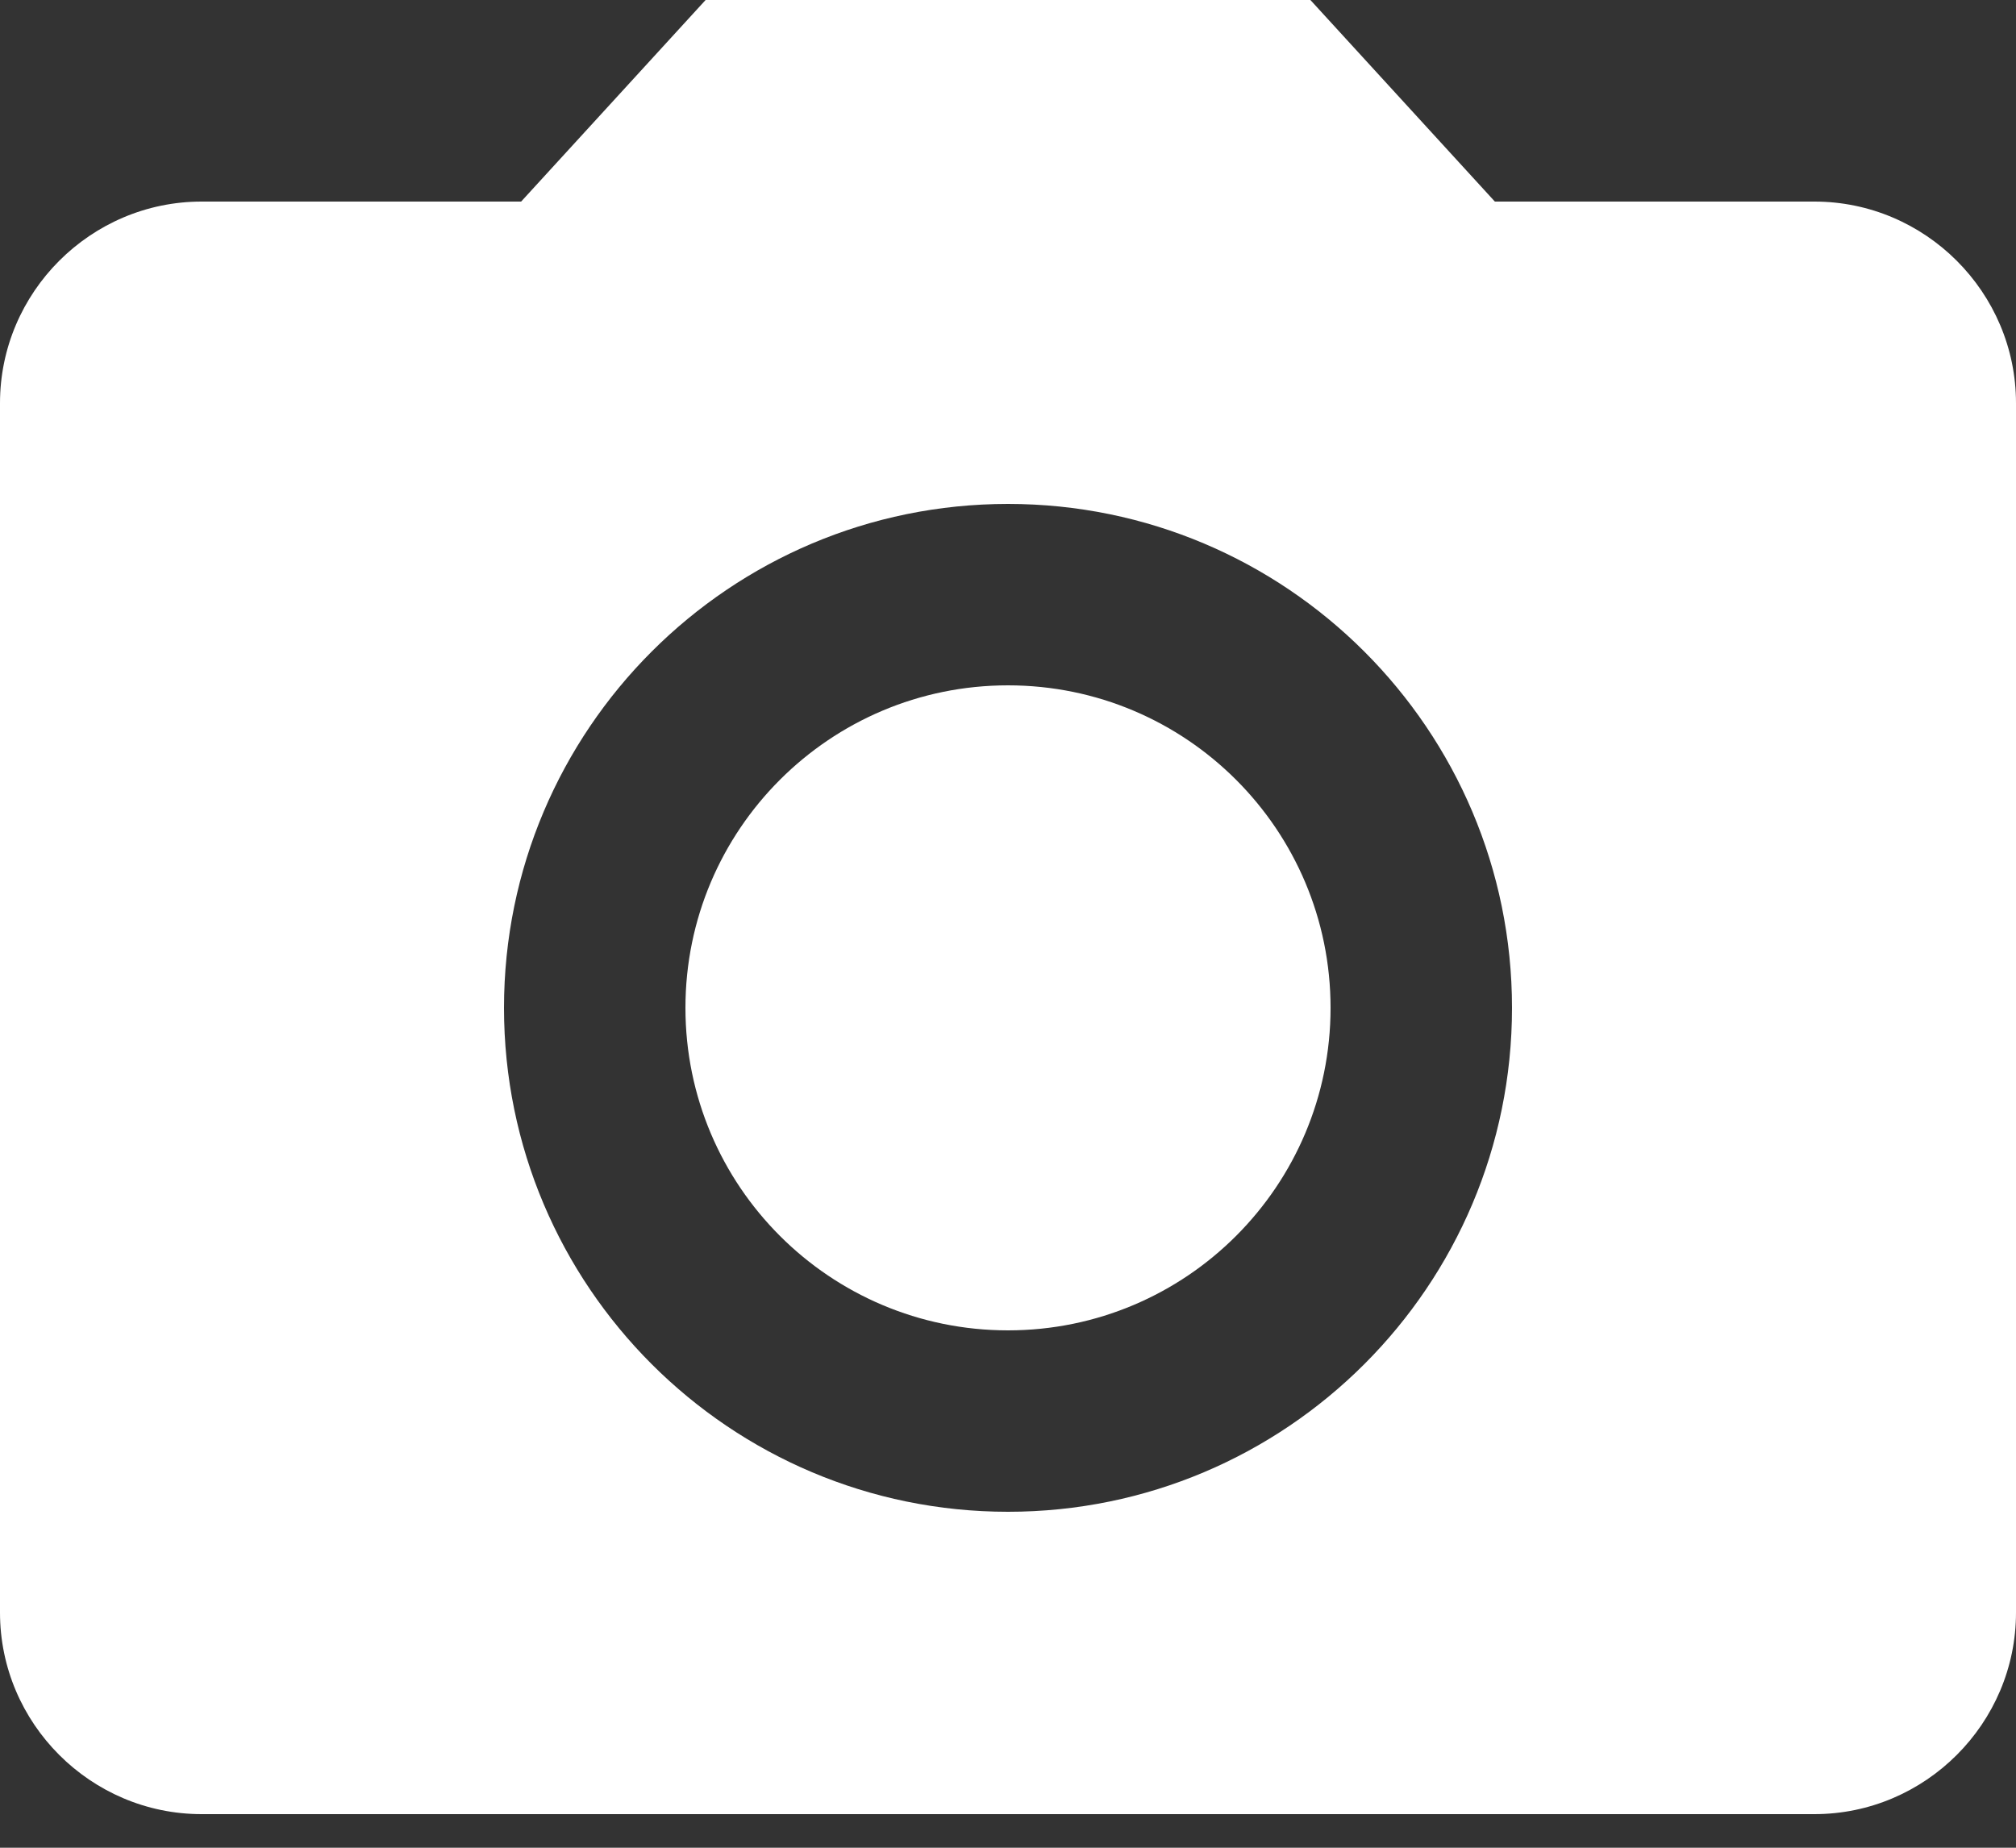 <svg width="48" height="44" viewBox="0 0 48 44" fill="none" xmlns="http://www.w3.org/2000/svg">
<rect x="0" y="0" width="48" height="44" fill="#333333" stroke="none"/>
<path fill-rule="evenodd" clip-rule="evenodd" d="M12.408 4.8L16.8 0H31.2L35.592 4.8H43.2C45.84 4.8 48 6.96 48 9.6V38.4C48 41.04 45.84 43.2 43.2 43.2H4.8C2.16 43.2 0 41.04 0 38.4V9.6C0 6.96 2.16 4.8 4.8 4.8H12.408ZM12 24C12 30.624 17.376 36 24 36C30.624 36 36 30.624 36 24C36 17.376 30.624 12 24 12C17.376 12 12 17.376 12 24ZM31.68 24C31.68 28.241 28.242 31.68 24 31.68C19.759 31.68 16.32 28.241 16.32 24C16.32 19.758 19.759 16.32 24 16.32C28.242 16.32 31.68 19.758 31.68 24Z" fill="white"/>
</svg>
